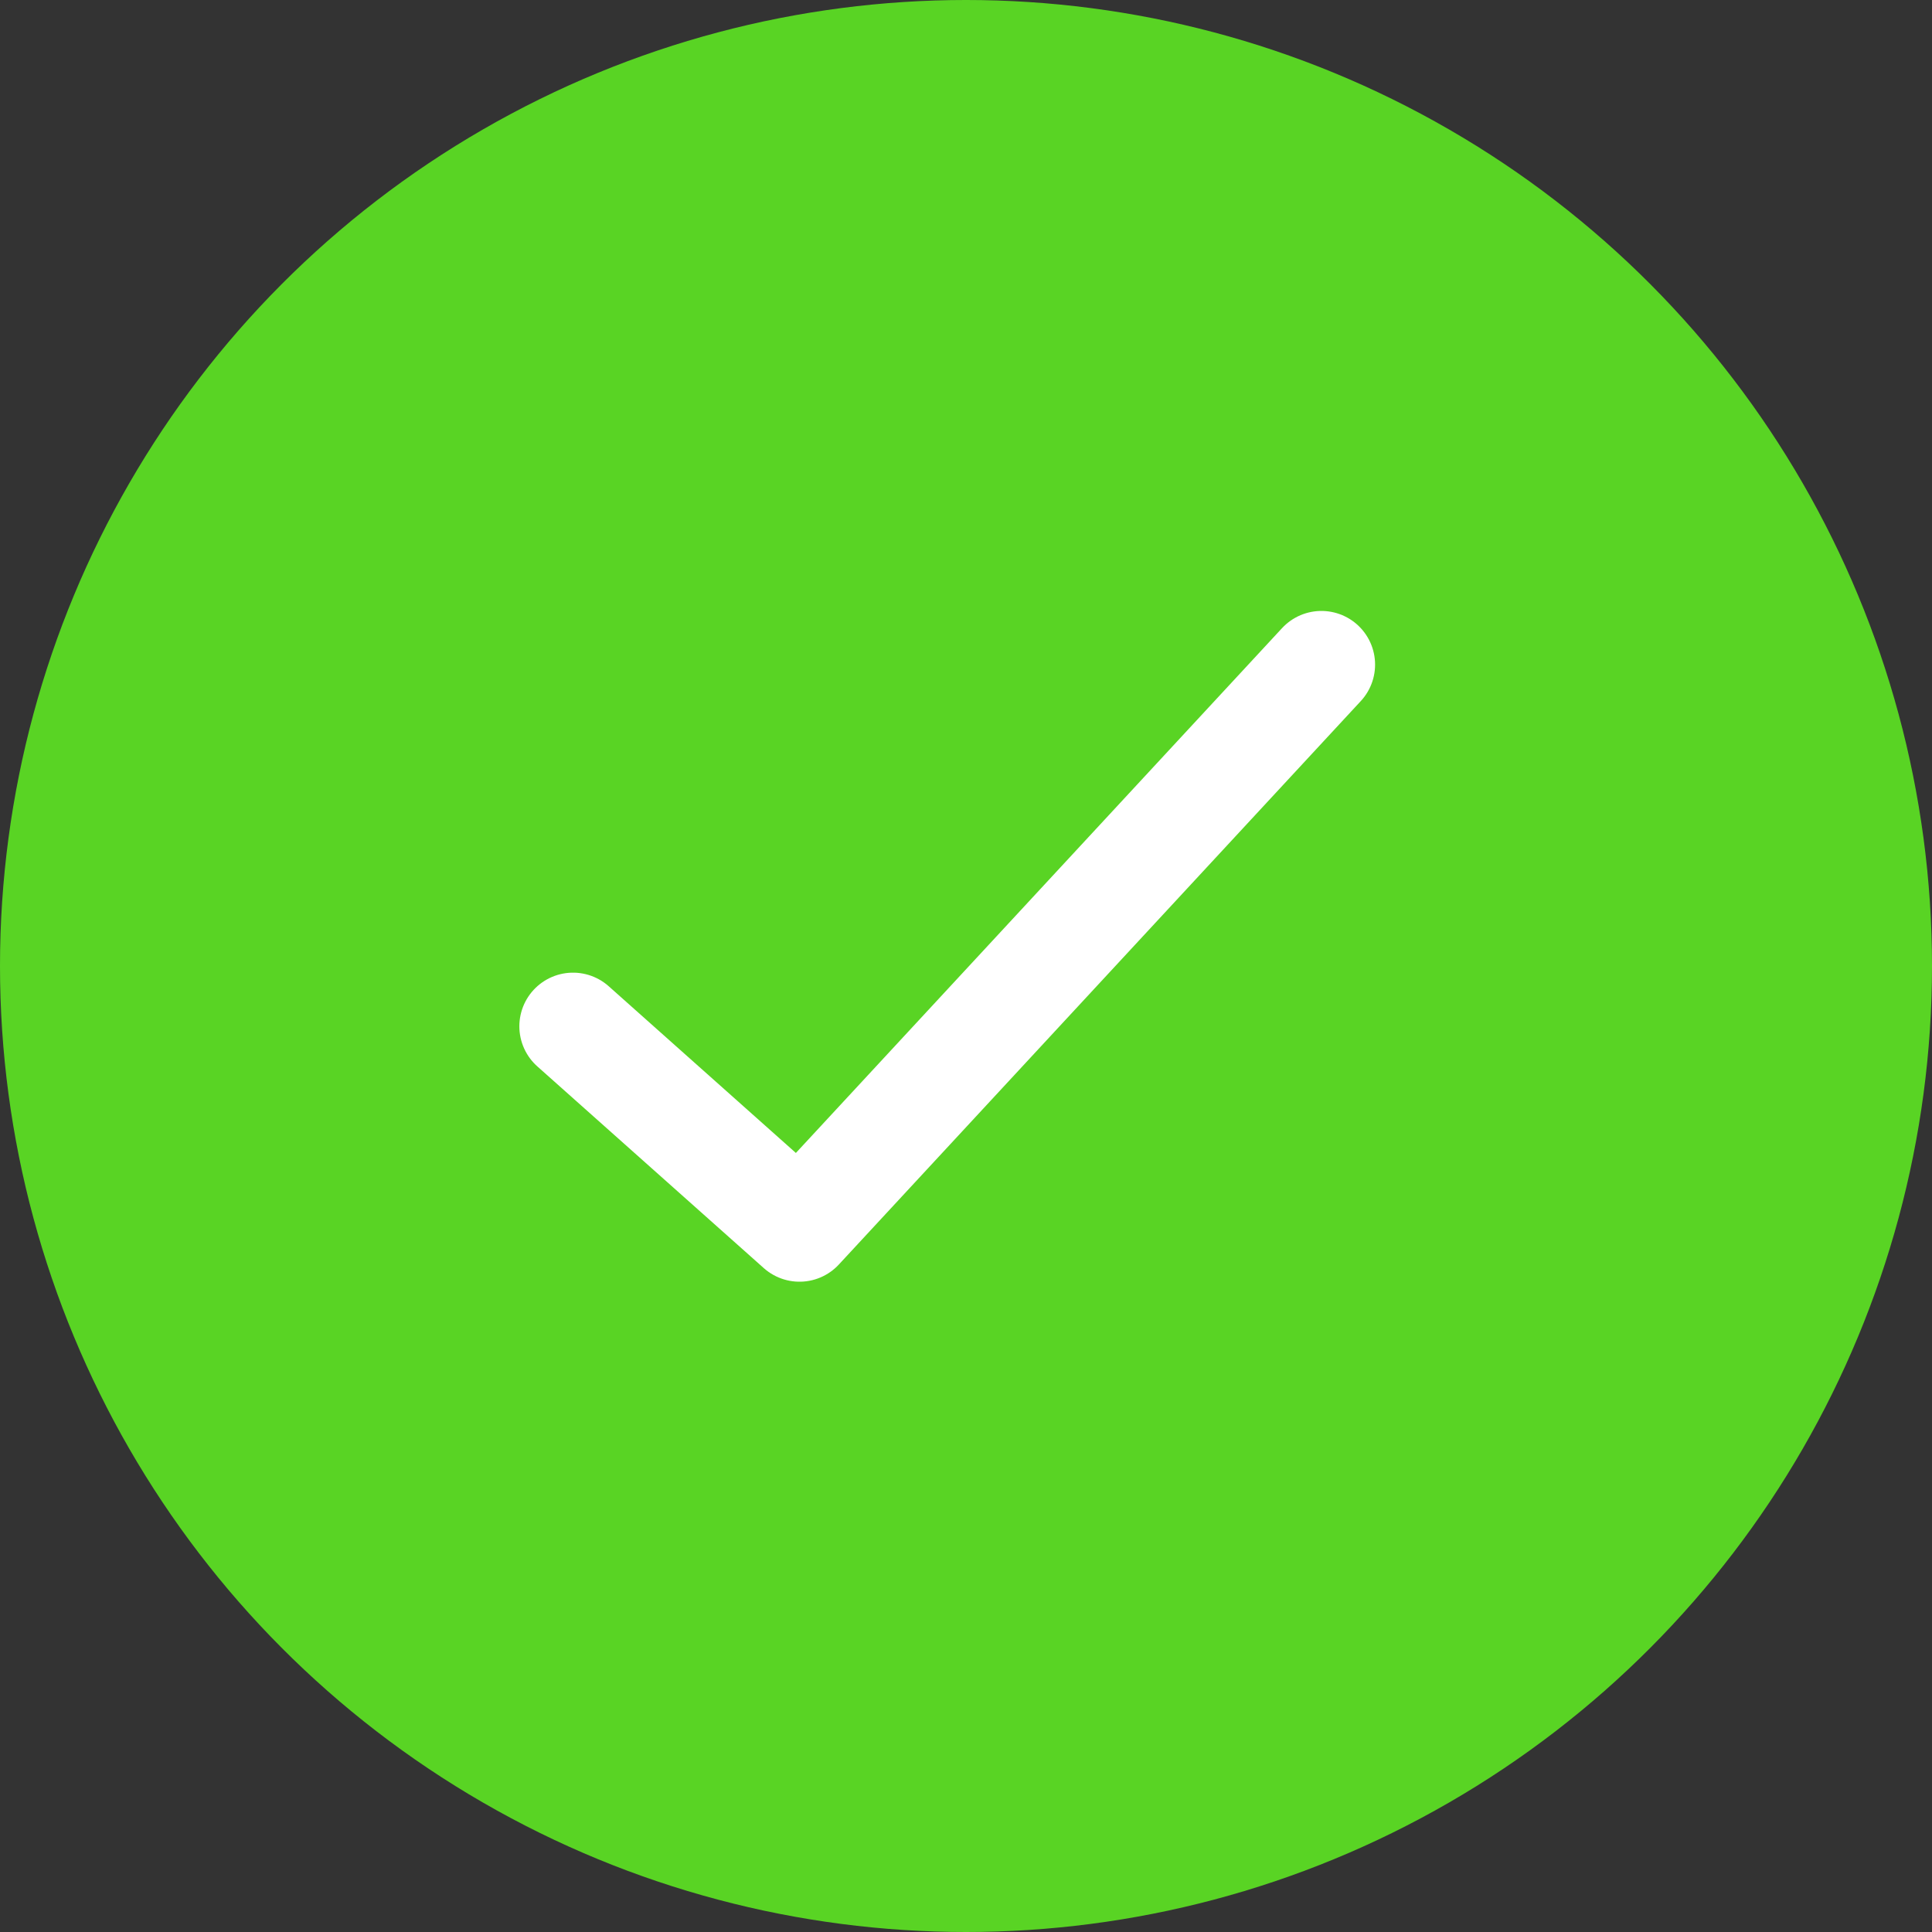 <svg xmlns="http://www.w3.org/2000/svg" width="27" height="27" viewBox="0 0 27 27">
  <rect x="0" y="0" width="27" height="27" fill="#333333" stroke="none"/>
  <g id="Group_4481" data-name="Group 4481" transform="translate(0 -0.285)">
    <circle id="Ellipse_90" data-name="Ellipse 90" cx="13.5" cy="13.5" r="13.5" transform="translate(0 0.285)" fill="#59d424"/>
    <path id="Path_4102" data-name="Path 4102" d="M4988.976,580.151l3.165,2.819,7.294-7.874" transform="translate(-4980.968 -565.523)" fill="none" stroke="#fff" stroke-linecap="round" stroke-linejoin="round" stroke-width="1.5"/>
  </g>
</svg>
